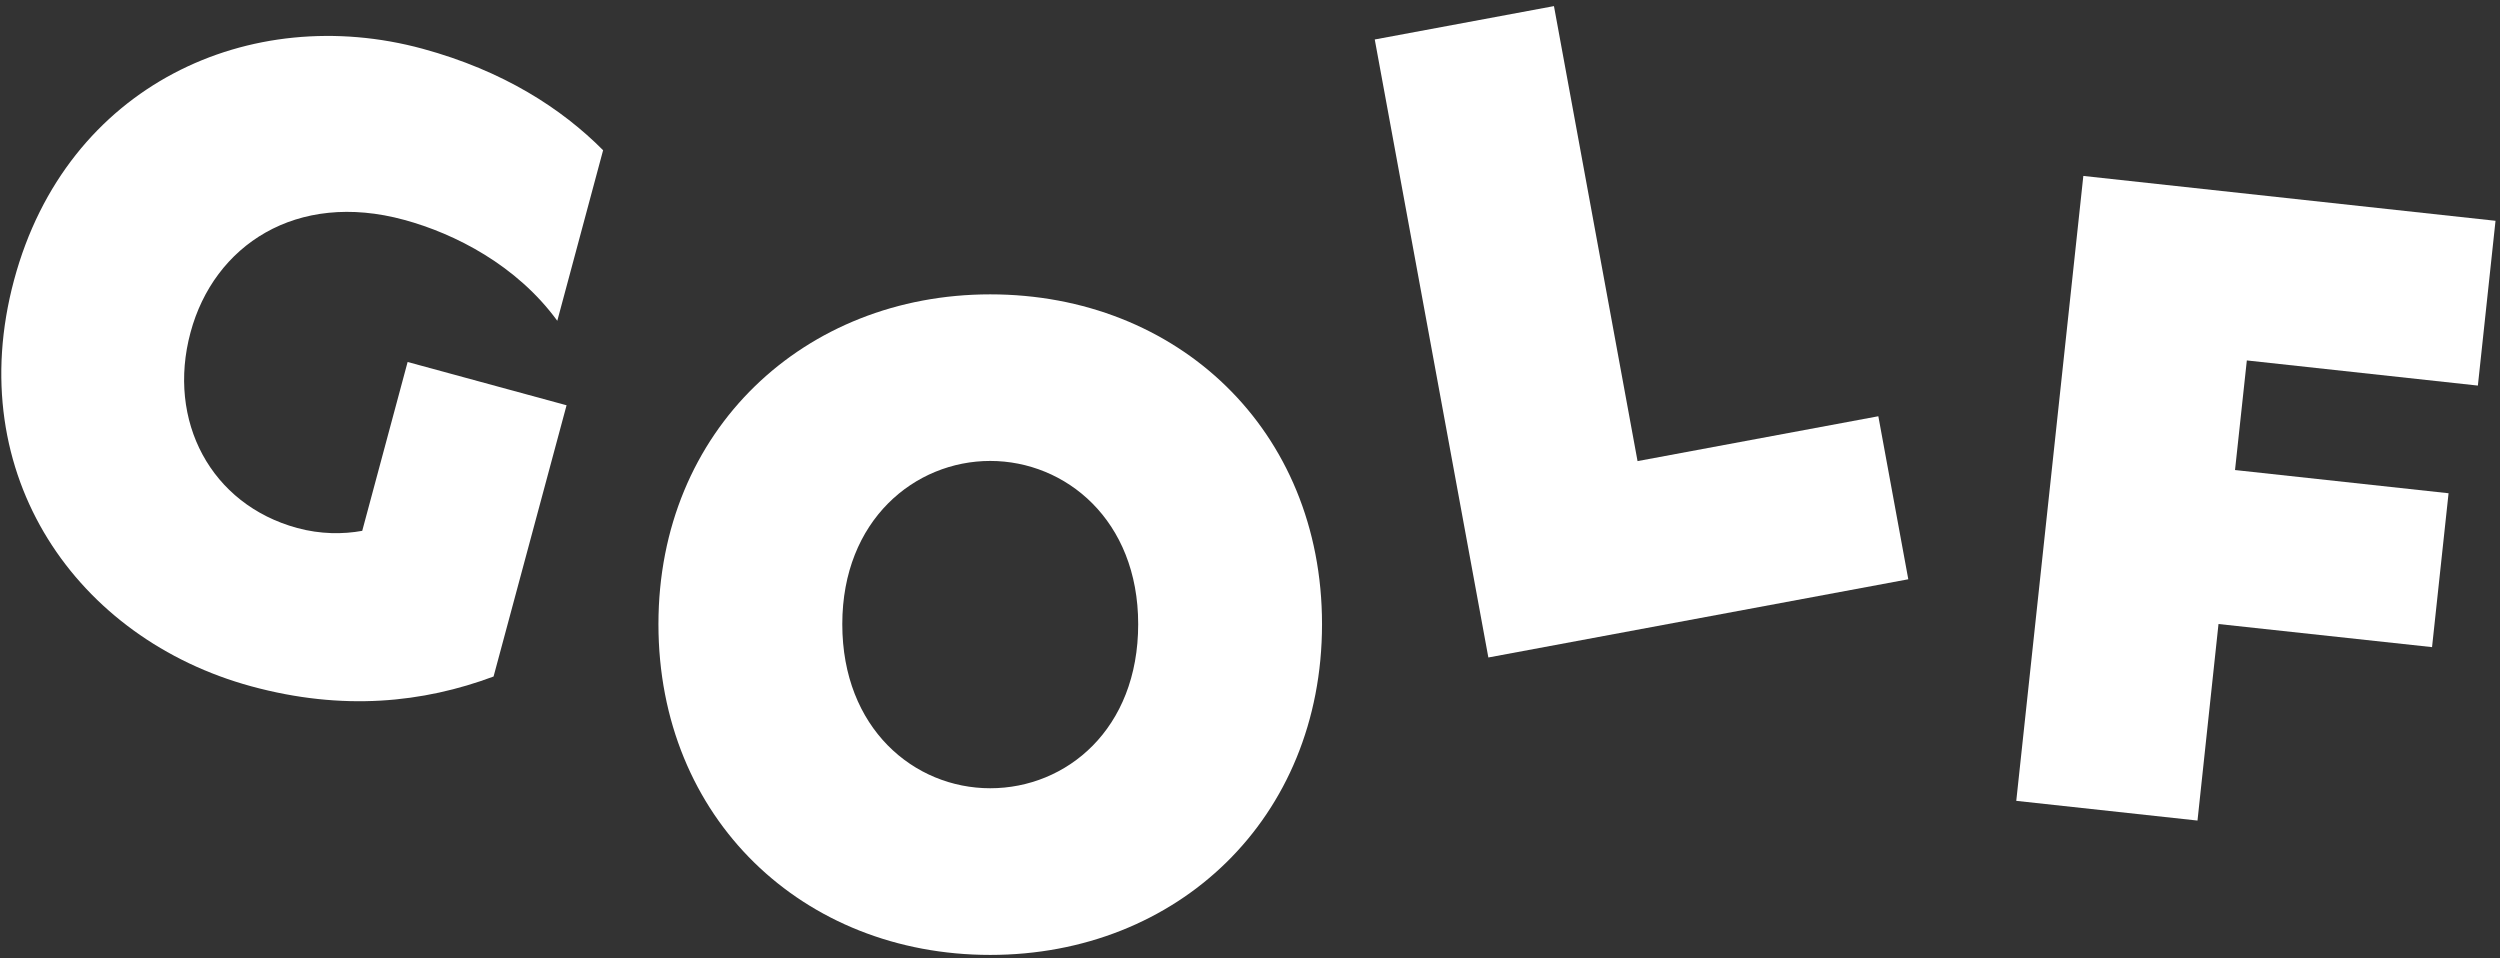 <?xml version="1.0" encoding="UTF-8"?>
<svg xmlns="http://www.w3.org/2000/svg" xmlns:xlink="http://www.w3.org/1999/xlink" width="120pt" height="46pt" viewBox="0 0 120 46" version="1.1">
<rect x="0" y="0" width="120" height="46" fill="#333333" stroke="none"/>
<g id="surface1">
<path style=" stroke:none;fill-rule:nonzero;fill:rgb(100%,100%,100%);fill-opacity:1;" d="M 14.266 25.344 C 15.387 25.648 16.469 25.648 17.387 25.48 L 19.566 17.375 L 27.195 19.453 L 23.691 32.473 C 20.32 33.73 16.469 34.145 12.055 32.941 C 3.727 30.672 -1.852 22.832 0.676 13.438 C 3.199 4.043 12.035 0.094 20.285 2.34 C 24.156 3.395 26.953 5.203 28.949 7.211 L 26.75 15.398 C 24.805 12.734 21.848 11.219 19.406 10.555 C 14.219 9.137 10.266 11.785 9.145 15.957 C 8 20.203 10.121 24.215 14.266 25.344 Z M 14.266 25.344 "/>
<path style=" stroke:none;fill-rule:nonzero;fill:rgb(100%,100%,100%);fill-opacity:1;" d="M 47.531 14.129 C 56.516 14.129 63.457 20.633 63.457 29.961 C 63.457 39.289 56.52 45.836 47.531 45.836 C 38.547 45.836 31.605 39.293 31.605 29.961 C 31.605 20.629 38.625 14.129 47.531 14.129 Z M 54.633 29.961 C 54.633 24.953 51.141 22.125 47.531 22.125 C 43.922 22.125 40.43 24.953 40.43 29.961 C 40.43 34.969 43.879 37.836 47.531 37.836 C 51.184 37.836 54.633 35.008 54.633 29.961 Z M 54.633 29.961 "/>
<path style=" stroke:none;fill-rule:nonzero;fill:rgb(100%,100%,100%);fill-opacity:1;" d="M 65.988 1.895 L 74.59 0.293 L 78.602 22.133 L 90.16 19.98 L 91.598 27.805 L 71.441 31.559 Z M 65.988 1.895 "/>
<path style=" stroke:none;fill-rule:nonzero;fill:rgb(100%,100%,100%);fill-opacity:1;" d="M 100 8.445 L 119.785 10.598 L 118.938 18.508 L 107.848 17.301 L 107.281 22.562 L 117.531 23.676 L 116.738 31.062 L 106.488 29.953 L 105.48 39.387 L 96.781 38.441 Z M 100 8.445 "/>
</g>
</svg>
